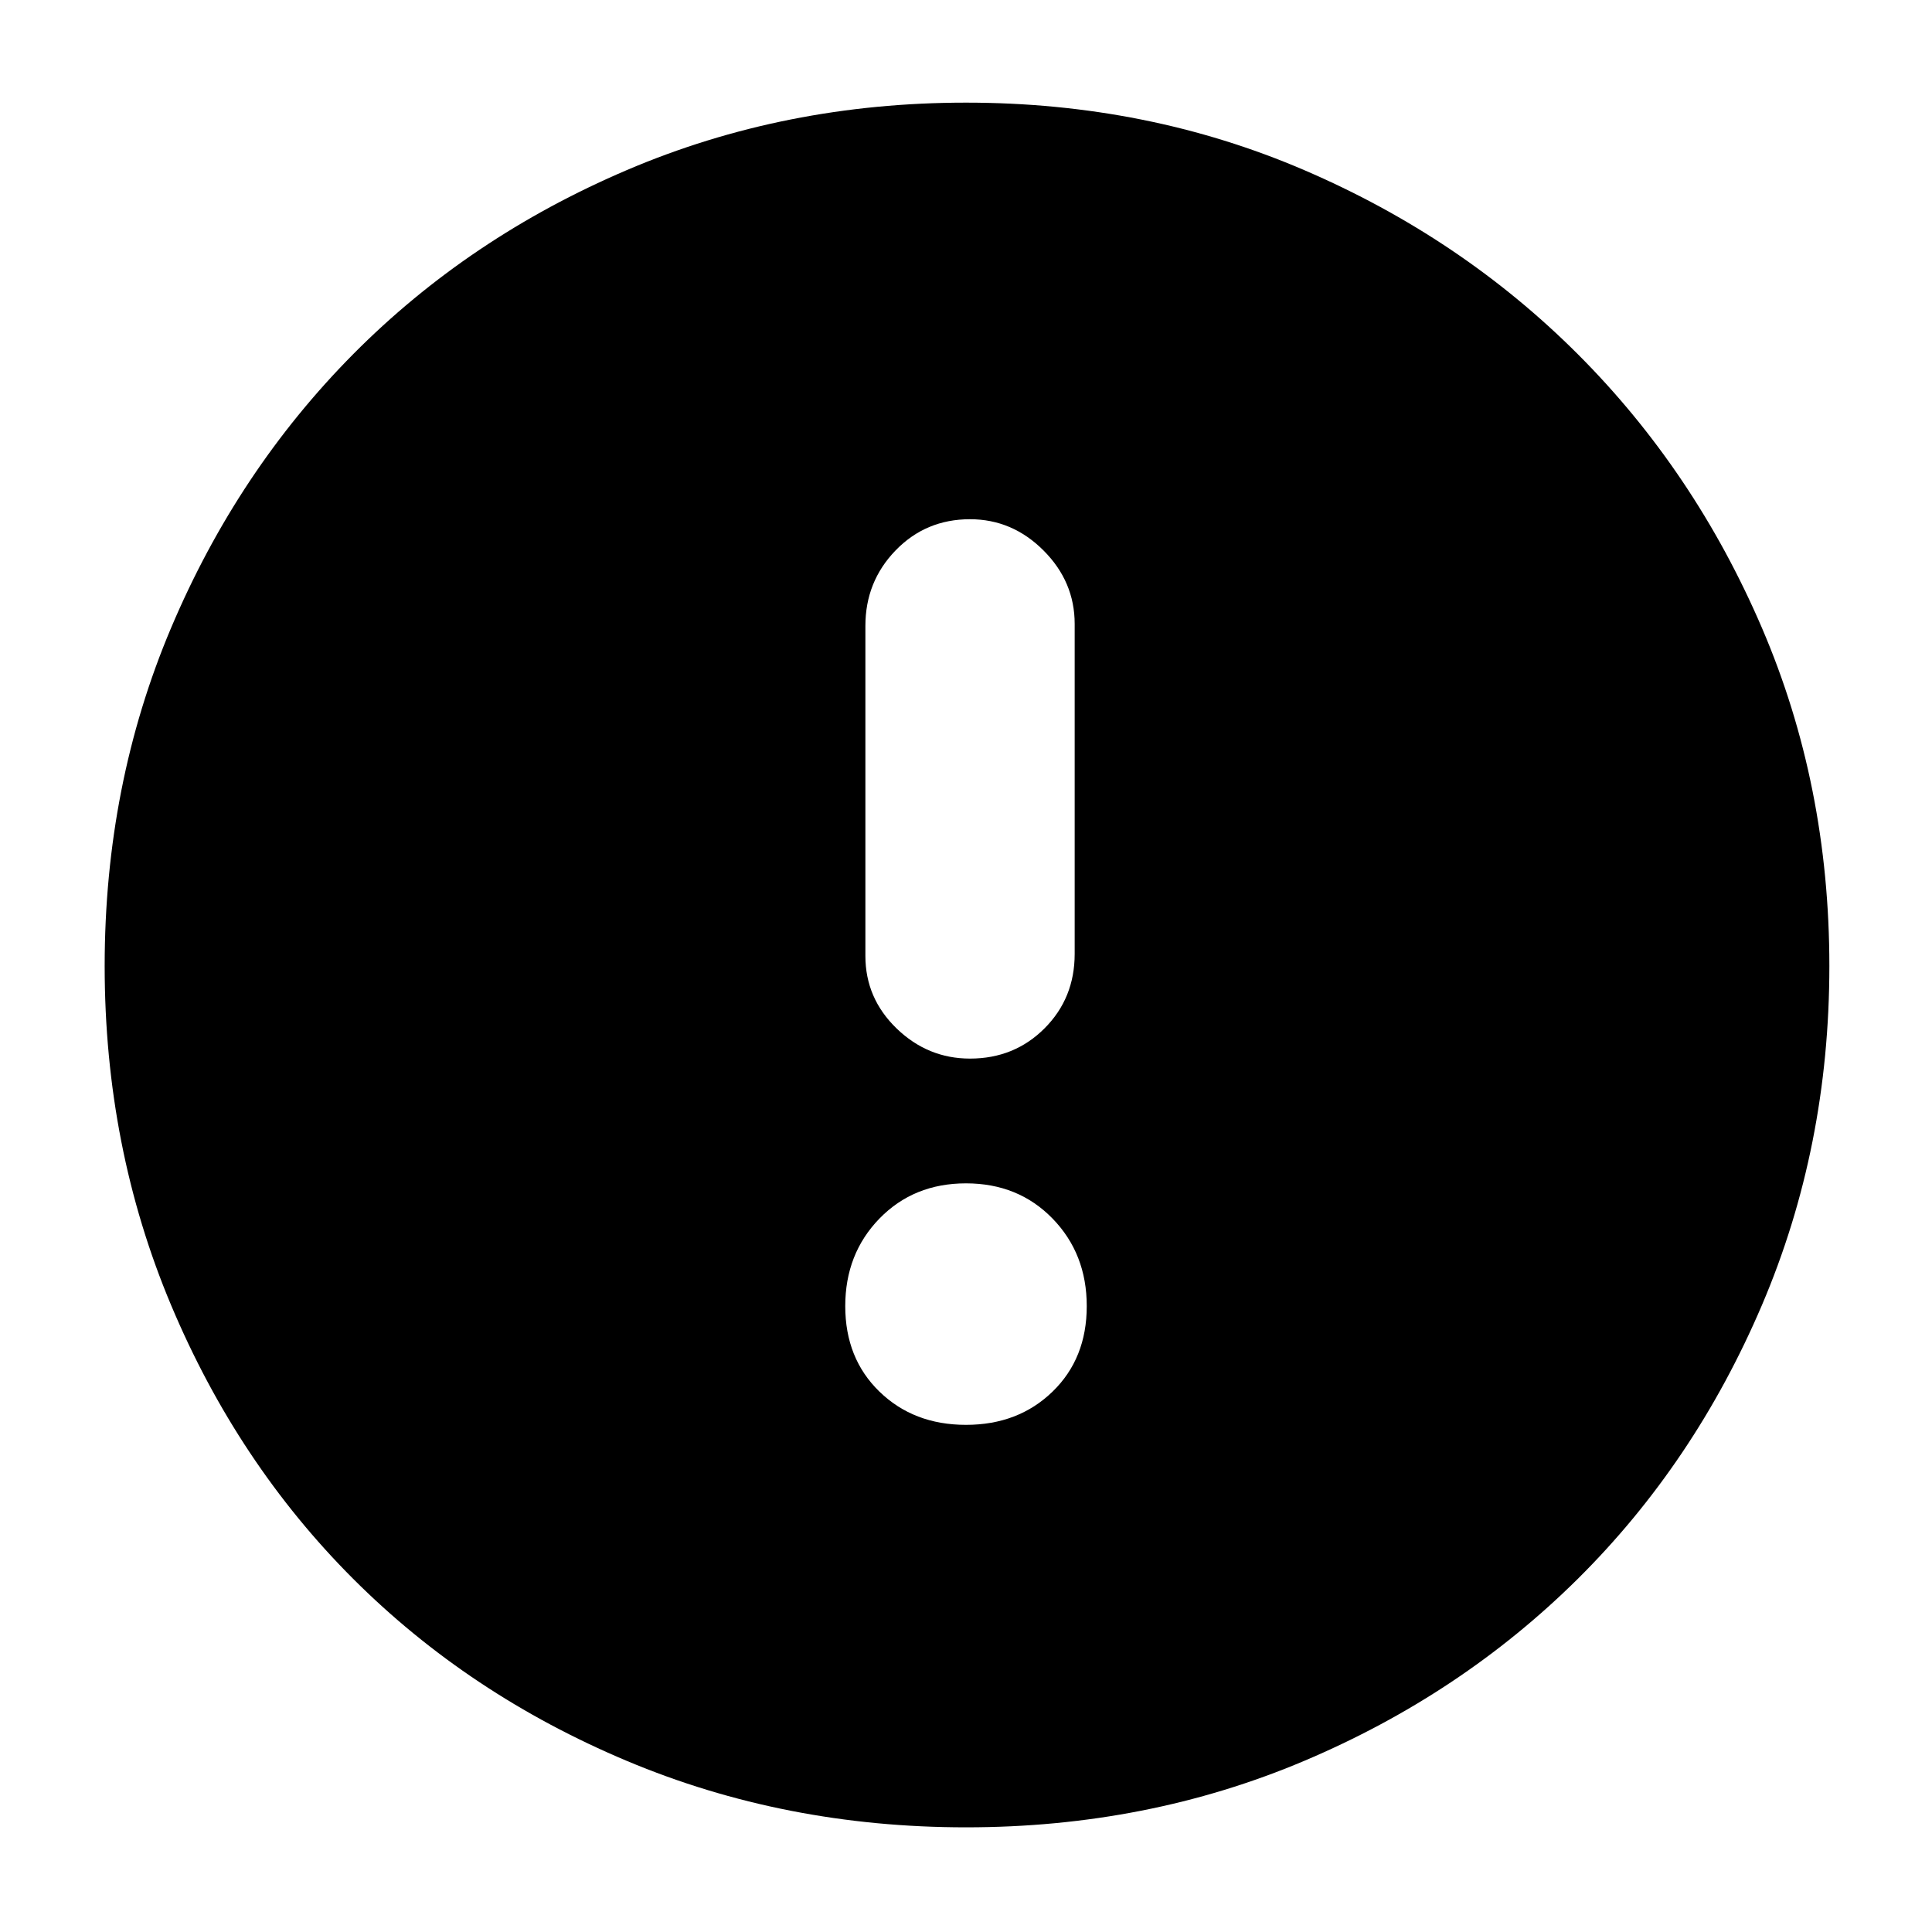 <svg xmlns="http://www.w3.org/2000/svg" height="40" width="40"><path d="M20.083 21.917Q21 21.917 21.625 21.292Q22.25 20.667 22.25 19.75V12.917Q22.25 12.042 21.604 11.396Q20.958 10.75 20.083 10.75Q19.167 10.75 18.542 11.396Q17.917 12.042 17.917 12.958V19.792Q17.917 20.667 18.562 21.292Q19.208 21.917 20.083 21.917ZM20 29.5Q21.083 29.5 21.792 28.812Q22.5 28.125 22.5 27.042Q22.5 25.958 21.792 25.229Q21.083 24.5 20 24.5Q18.917 24.5 18.208 25.229Q17.5 25.958 17.5 27.042Q17.5 28.125 18.208 28.812Q18.917 29.5 20 29.5ZM20 37.833Q16.25 37.833 12.979 36.458Q9.708 35.083 7.312 32.688Q4.917 30.292 3.542 27.021Q2.167 23.75 2.167 20Q2.167 16.25 3.542 13Q4.917 9.75 7.312 7.333Q9.708 4.917 12.979 3.521Q16.25 2.125 20 2.125Q23.75 2.125 27 3.521Q30.25 4.917 32.667 7.333Q35.083 9.75 36.479 13Q37.875 16.25 37.875 20Q37.875 23.75 36.479 27.021Q35.083 30.292 32.667 32.688Q30.25 35.083 27 36.458Q23.75 37.833 20 37.833Z"/></svg>